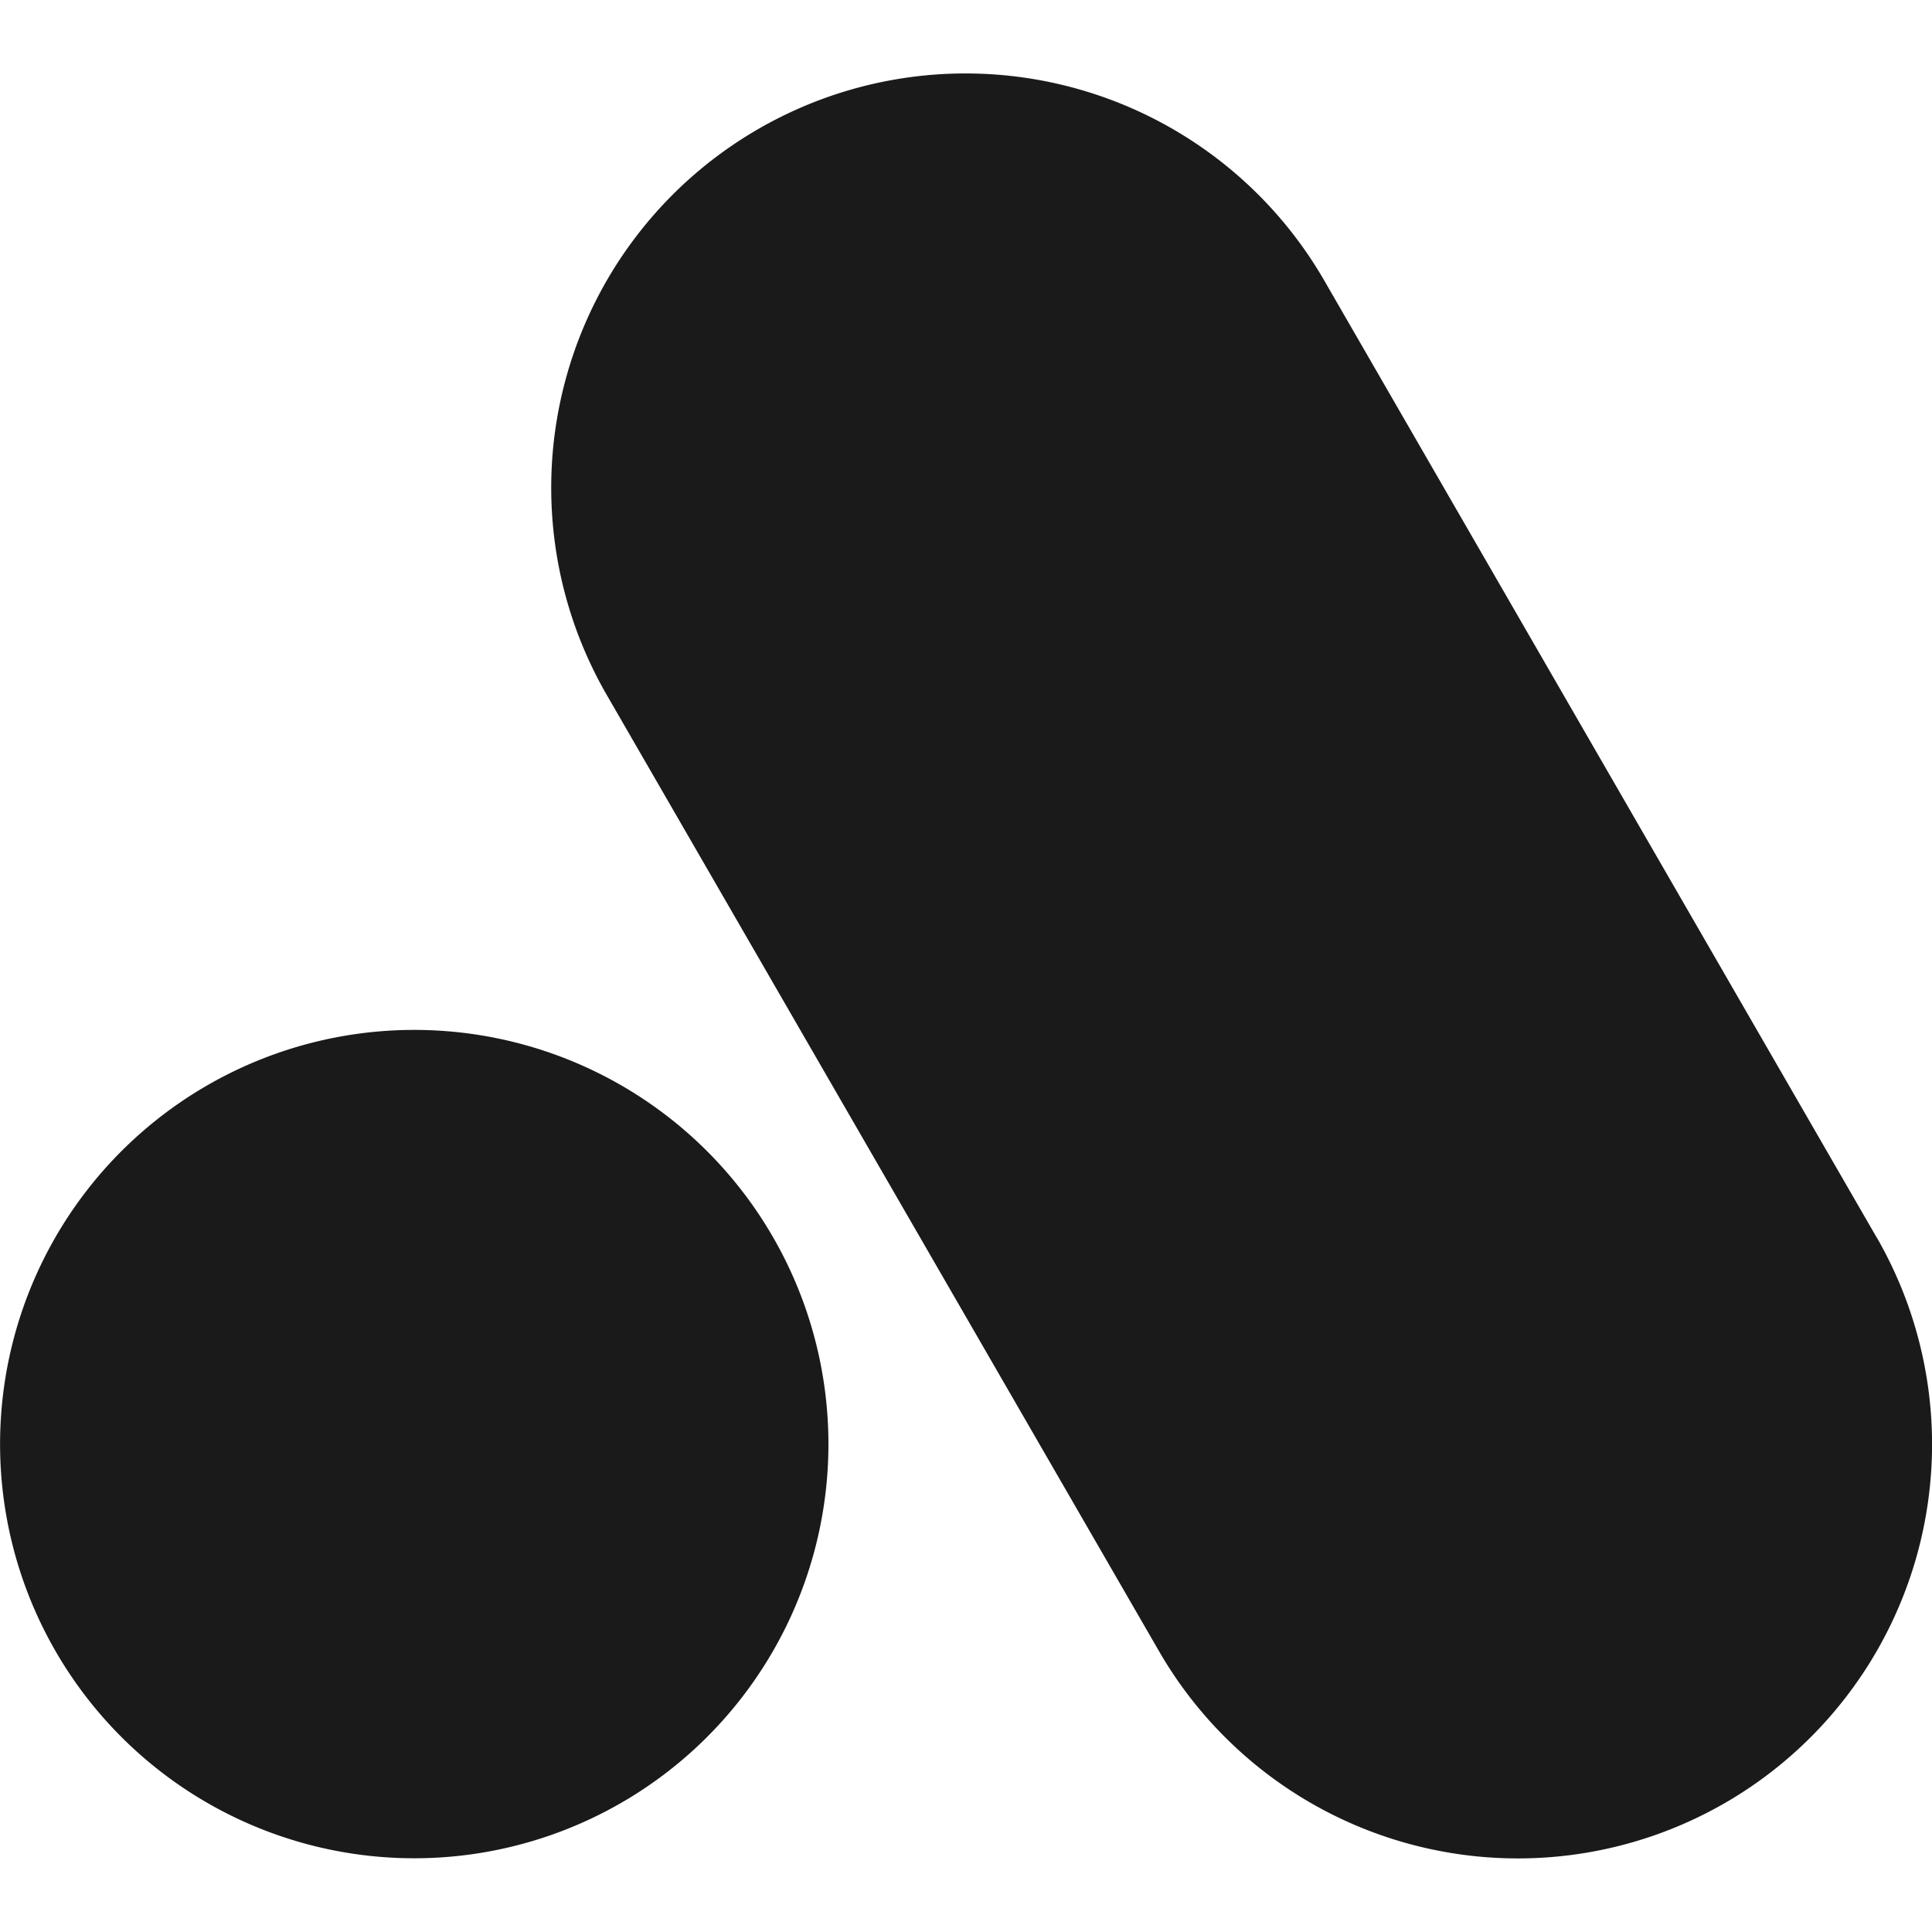 <svg role="img" viewBox="0 0 24 24" xmlns="http://www.w3.org/2000/svg"><style>path { fill: #1A1A1A; }</style><title>Analogue</title><path d="M5.468 12.804a5.145 5.145.0 10-.644 10.27 5.145 5.145.0 00.644-10.27zm17.841 2.562L16.45 3.484a5.146 5.146.0 00-8.912 5.15l6.86 11.878a5.148 5.148.0 007.031 1.885 5.146 5.146.0 001.881-7.031z"/></svg>